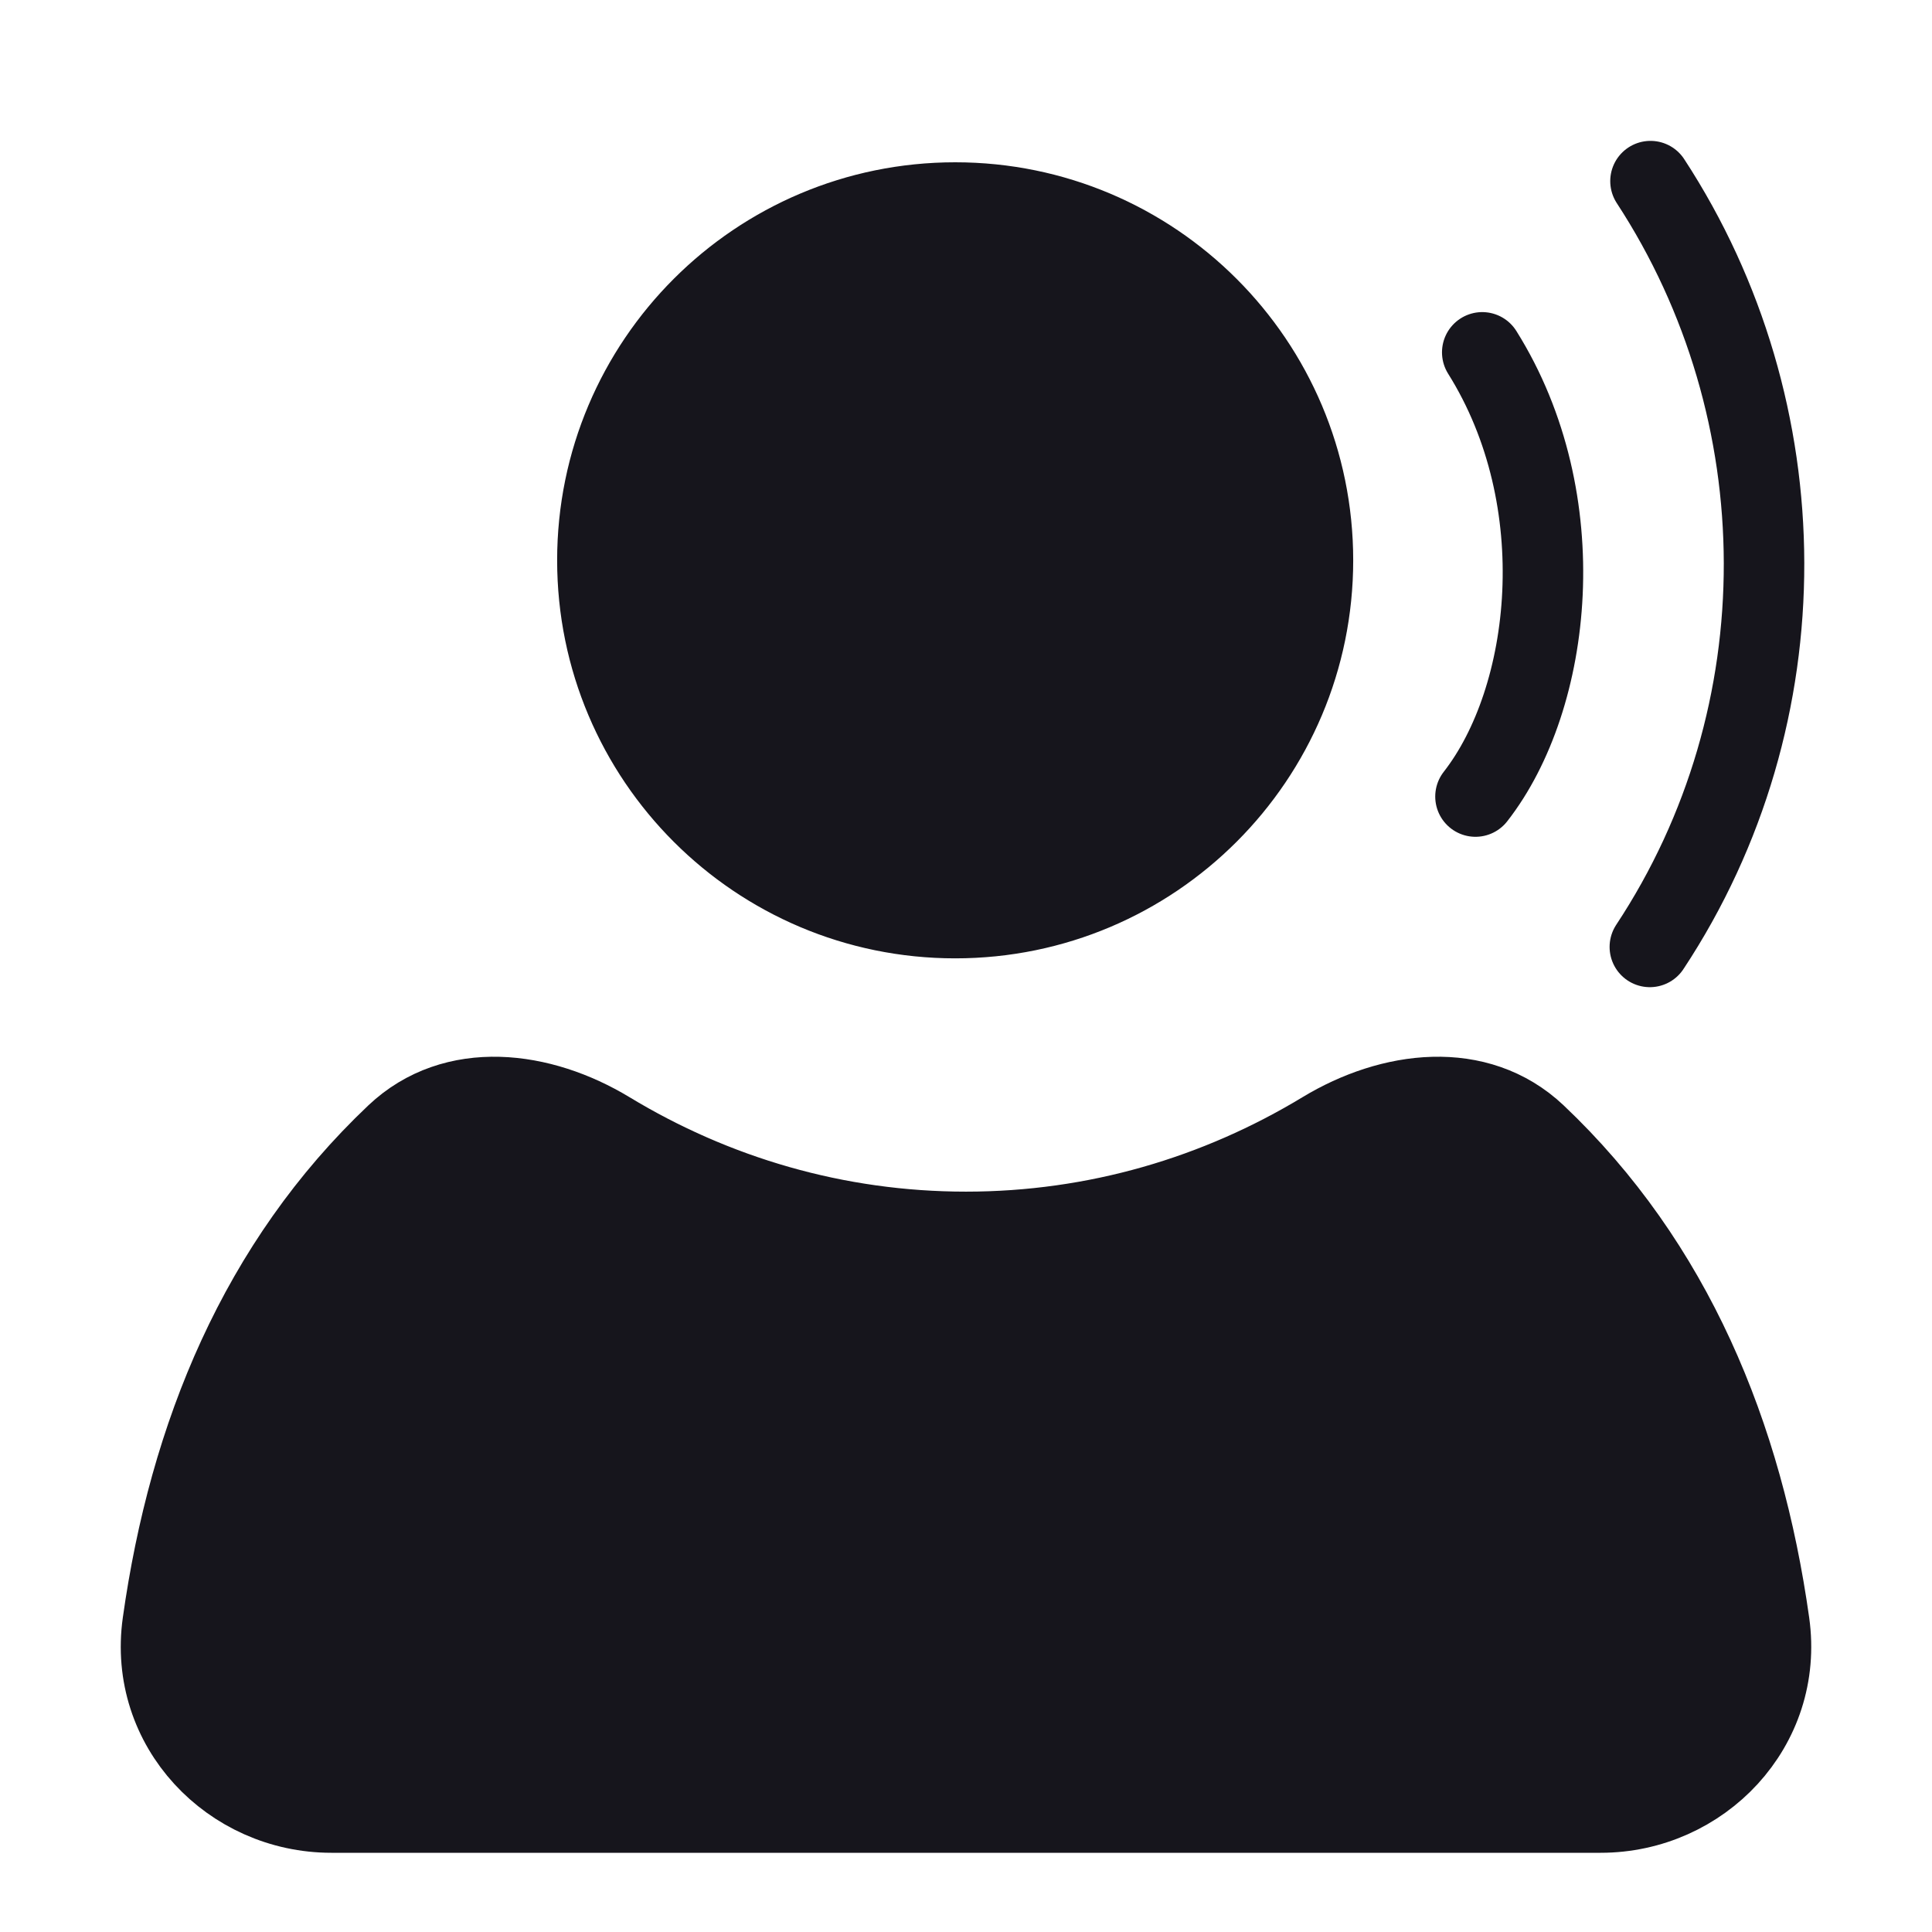 <svg width="24" height="24" viewBox="0 0 24 24" fill="none" xmlns="http://www.w3.org/2000/svg">
<path d="M16.31 6.96C16.31 9.415 14.32 11.405 11.866 11.405C9.411 11.405 7.421 9.415 7.421 6.96C7.421 4.506 9.411 2.516 11.866 2.516C14.32 2.516 16.31 4.506 16.31 6.96Z" fill="#16151C"/>
<path d="M7.562 14.058C6.718 13.547 5.644 13.41 4.92 14.094C3.224 15.699 2.349 17.829 2.021 20.163C1.839 21.453 2.872 22.516 4.116 22.516H19.884C21.128 22.516 22.161 21.453 21.979 20.163C21.651 17.829 20.776 15.699 19.08 14.094C18.356 13.41 17.282 13.547 16.438 14.058C15.128 14.851 13.614 15.303 12 15.303C10.386 15.303 8.872 14.851 7.562 14.058Z" fill="#16151C"/>
<path d="M20.503 2.25C22.367 5.103 22.403 8.874 20.495 11.763M18.413 4.377C19.567 6.218 19.282 8.675 18.329 9.895M16.31 6.96C16.31 9.415 14.32 11.405 11.866 11.405C9.411 11.405 7.421 9.415 7.421 6.96C7.421 4.506 9.411 2.516 11.866 2.516C14.32 2.516 16.31 4.506 16.31 6.96ZM12 15.303C13.614 15.303 15.128 14.851 16.438 14.058C17.282 13.547 18.356 13.41 19.08 14.094C20.776 15.699 21.651 17.829 21.979 20.163C22.161 21.453 21.128 22.516 19.884 22.516H4.116C2.872 22.516 1.839 21.453 2.021 20.163C2.349 17.829 3.224 15.699 4.92 14.094C5.644 13.41 6.718 13.547 7.562 14.058C8.872 14.851 10.386 15.303 12 15.303Z" stroke="#16151C" stroke-linecap="round" stroke-linejoin="round"/>
</svg>
